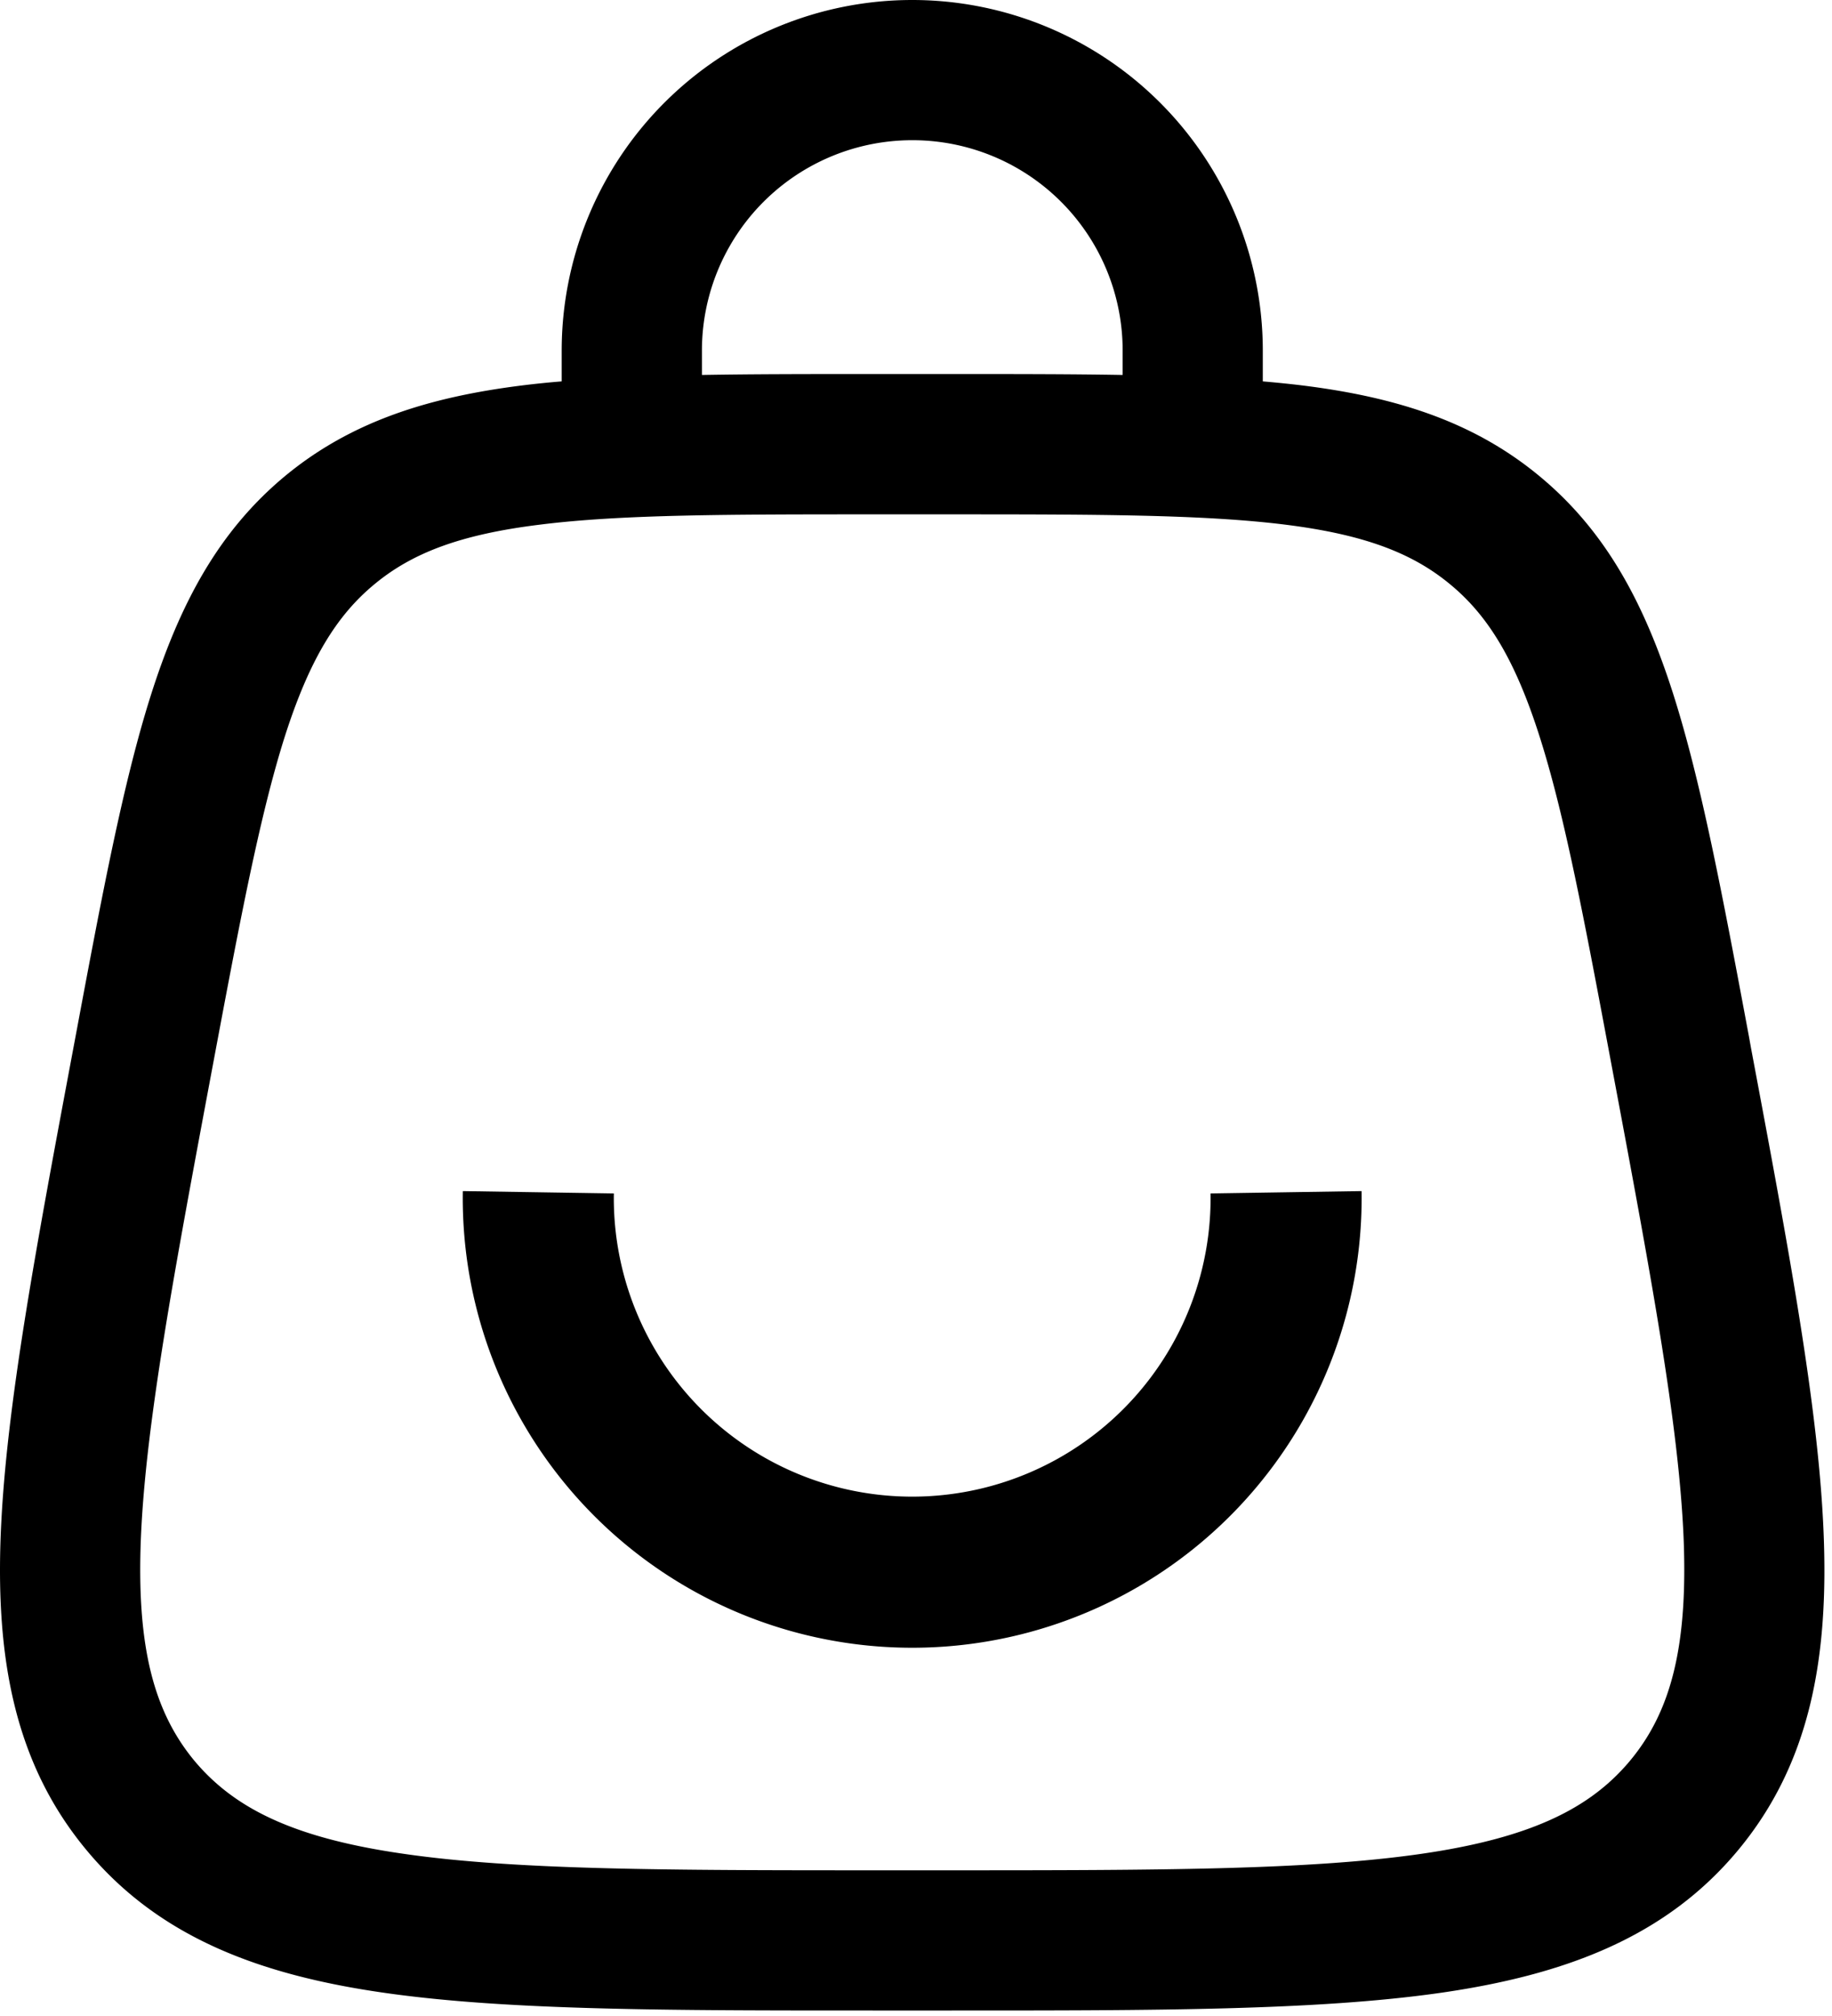 <svg xmlns="http://www.w3.org/2000/svg" fill="none" class="icon icon-cart" viewBox="0 0 20 22">
  <path fill="currentColor" fill-rule="evenodd" d="M9.959 1.53a2.296 2.296 0 0 0-2.296 2.297v.265c.568-.01 1.192-.01 1.877-.01h.838c.684 0 1.308 0 1.878.01v-.265A2.295 2.295 0 0 0 9.959 1.53Zm3.827 2.632v-.335a3.827 3.827 0 0 0-7.654 0v.335a9.985 9.985 0 0 0-.423.043c-1.03.128-1.88.395-2.602.994-.721.6-1.14 1.385-1.456 2.375-.306.96-.537 2.191-.827 3.741l-.021.112c-.41 2.187-.733 3.91-.793 5.27-.061 1.392.147 2.545.933 3.491.786.947 1.88 1.364 3.26 1.56 1.347.192 3.1.192 5.325.192h.862c2.225 0 3.978 0 5.324-.191 1.38-.197 2.476-.614 3.262-1.56.786-.947.992-2.1.931-3.493-.059-1.358-.382-3.082-.793-5.269l-.02-.112c-.29-1.55-.522-2.783-.827-3.74-.316-.99-.734-1.777-1.457-2.376-.721-.599-1.571-.867-2.602-.994-.14-.017-.281-.031-.422-.043ZM5.897 5.725c-.872.107-1.4.31-1.812.653-.411.34-.708.822-.976 1.66-.272.858-.488 1.998-.79 3.61-.424 2.262-.725 3.878-.78 5.116-.052 1.214.144 1.918.581 2.448.44.527 1.095.849 2.3 1.02 1.224.176 2.87.178 5.171.178h.735c2.303 0 3.946-.002 5.172-.177 1.204-.172 1.86-.494 2.299-1.021.439-.529.634-1.233.582-2.45-.055-1.235-.356-2.852-.781-5.114-.302-1.612-.516-2.751-.79-3.61-.267-.838-.563-1.32-.975-1.66-.413-.343-.94-.546-1.813-.654-.894-.11-2.054-.111-3.694-.111h-.735c-1.64 0-2.8 0-3.694.112Z" clip-rule="evenodd"/>
  <path stroke="currentColor" stroke-width="1.649" d="M14.04 13.011a4.082 4.082 0 1 1-8.163 0"/>
</svg>
